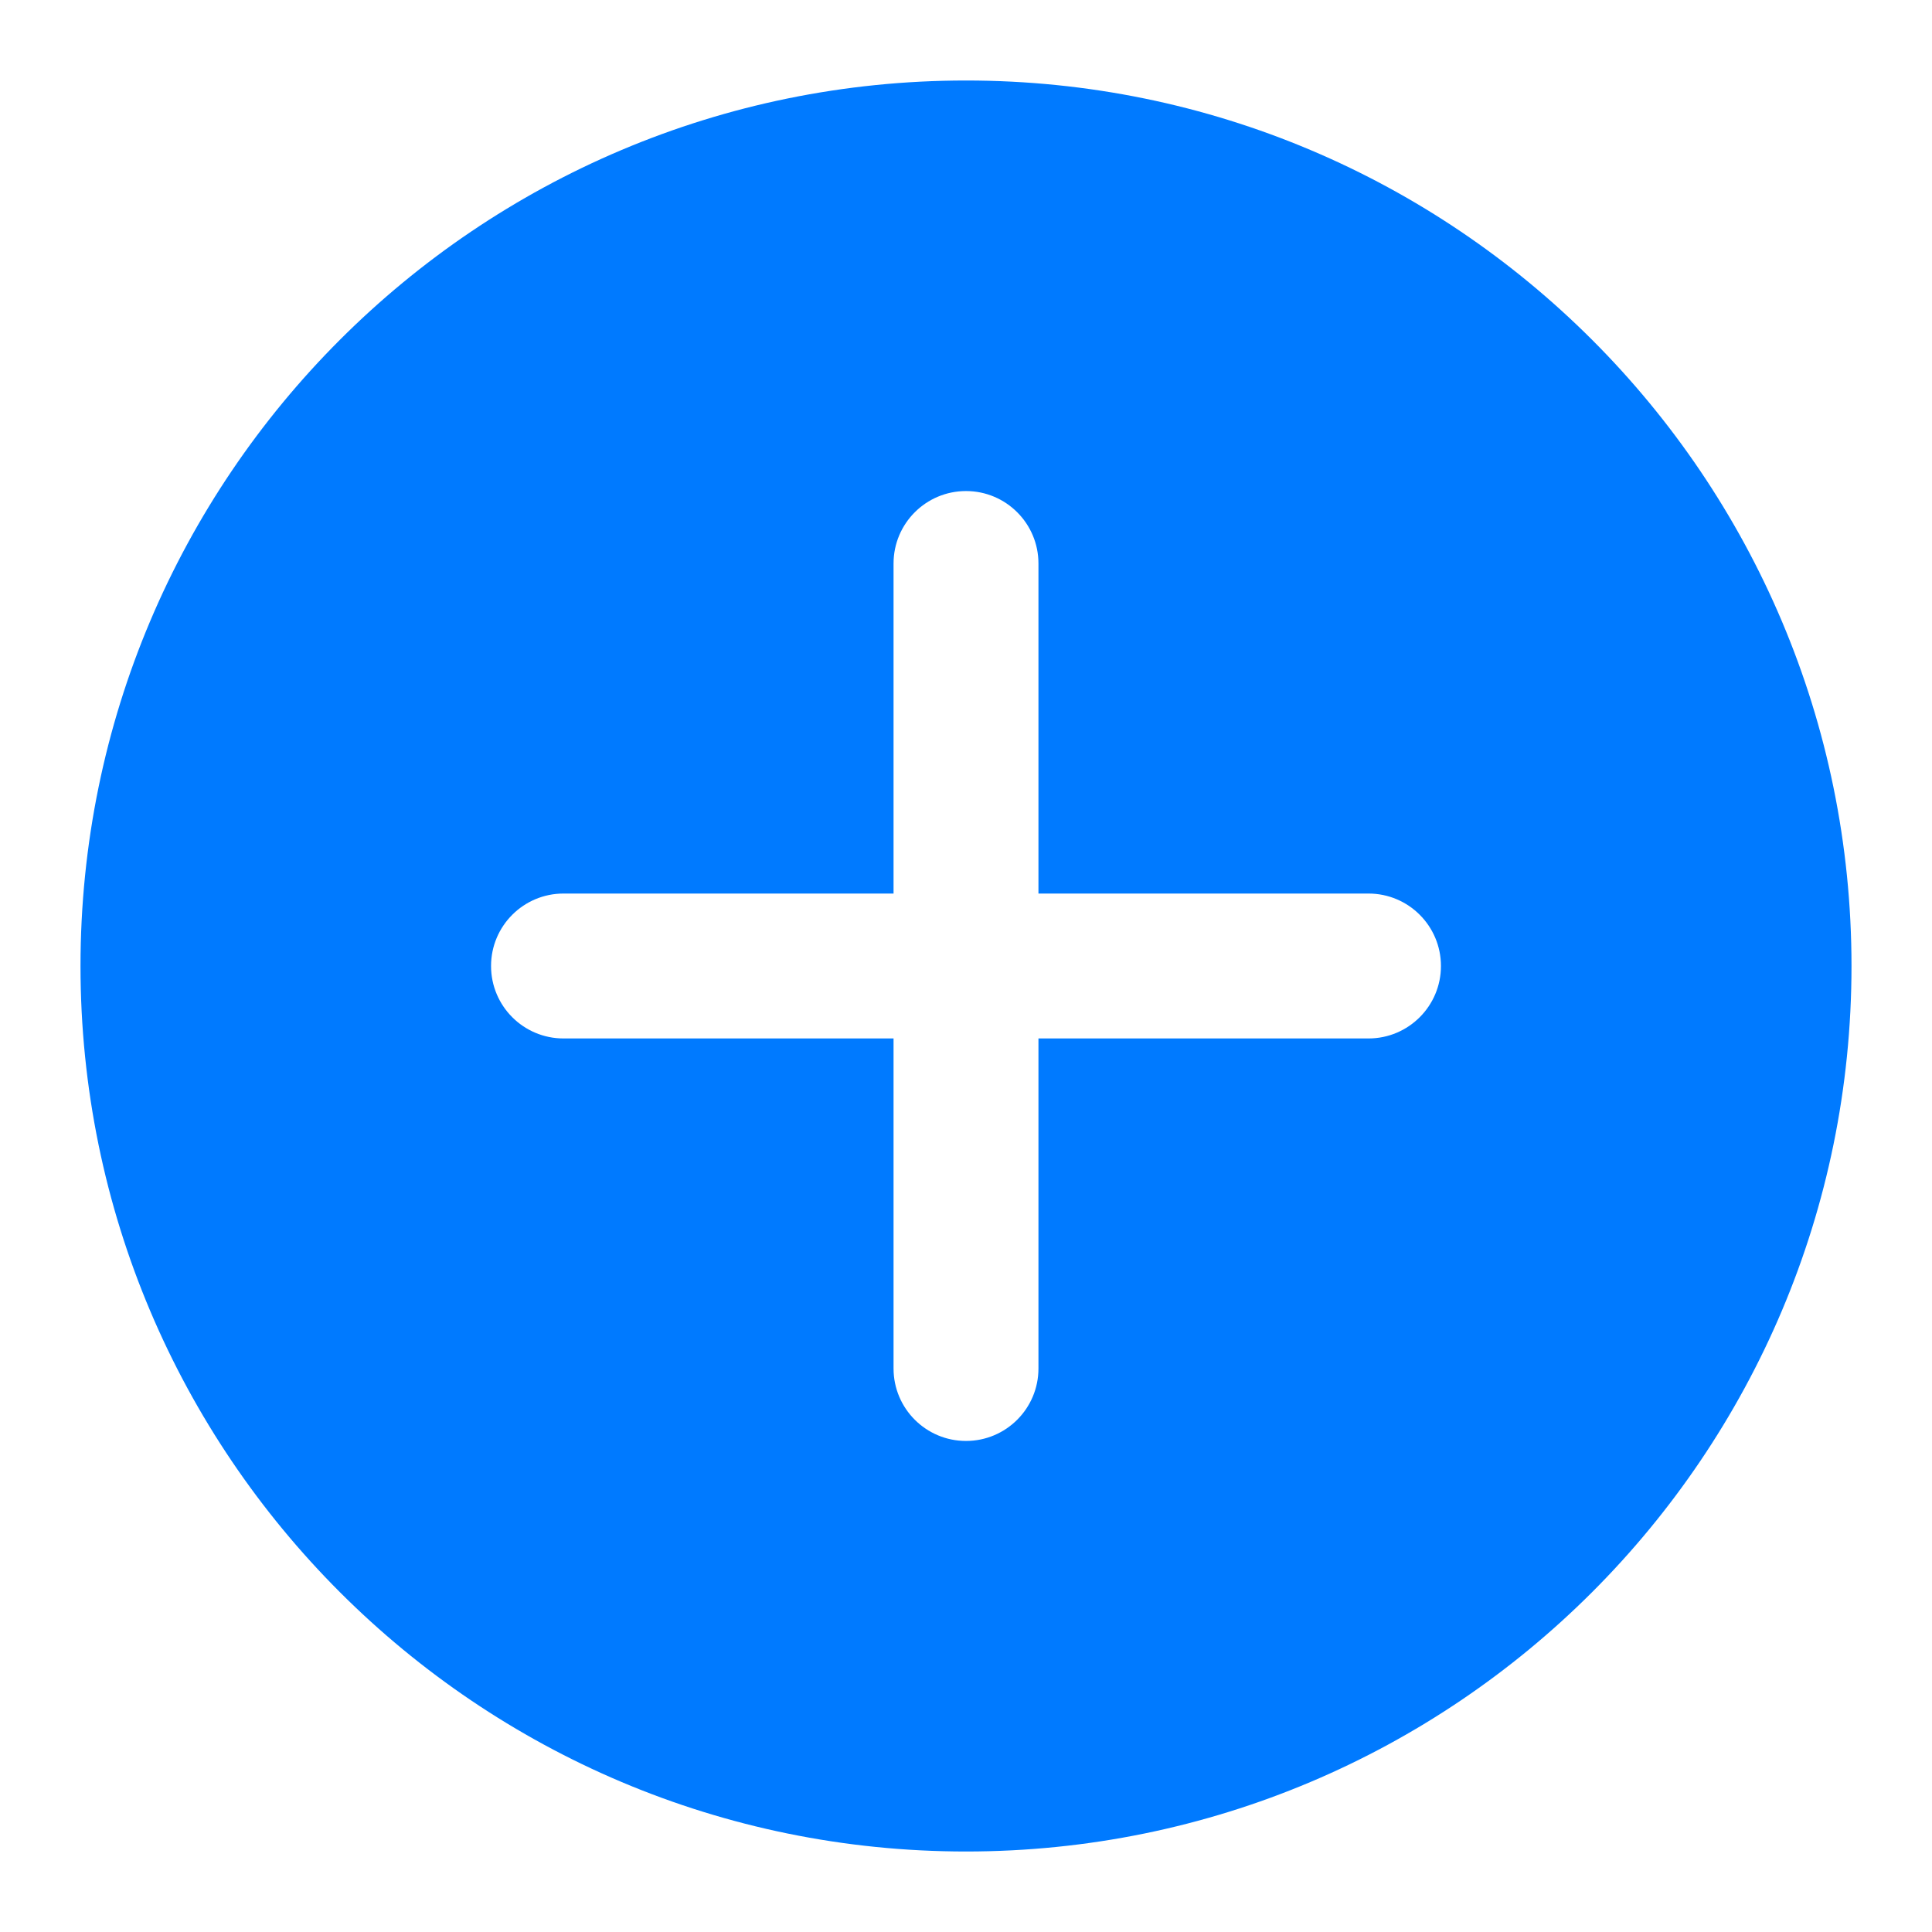 <svg width="24" height="24" viewBox="0 0 24 24" fill="none" xmlns="http://www.w3.org/2000/svg">
<g id="add_circle_fill_24">
<path id="Vector" fill-rule="evenodd" clip-rule="evenodd" d="M12 23C18.075 23 23 18.075 23 12C23 5.925 18.075 1 12 1C5.925 1 1 5.925 1 12C1 18.075 5.925 23 12 23ZM12.9 7C12.9 6.503 12.497 6.1 12 6.1C11.503 6.1 11.1 6.503 11.1 7V11.1H7C6.503 11.1 6.1 11.503 6.1 12C6.1 12.497 6.503 12.9 7 12.9H11.1V17C11.1 17.497 11.503 17.9 12 17.9C12.497 17.9 12.9 17.497 12.9 17V12.9H17C17.497 12.9 17.9 12.497 17.9 12C17.9 11.503 17.497 11.1 17 11.1H12.9V7Z" fill="#007AFF"/>
</g>
</svg>
